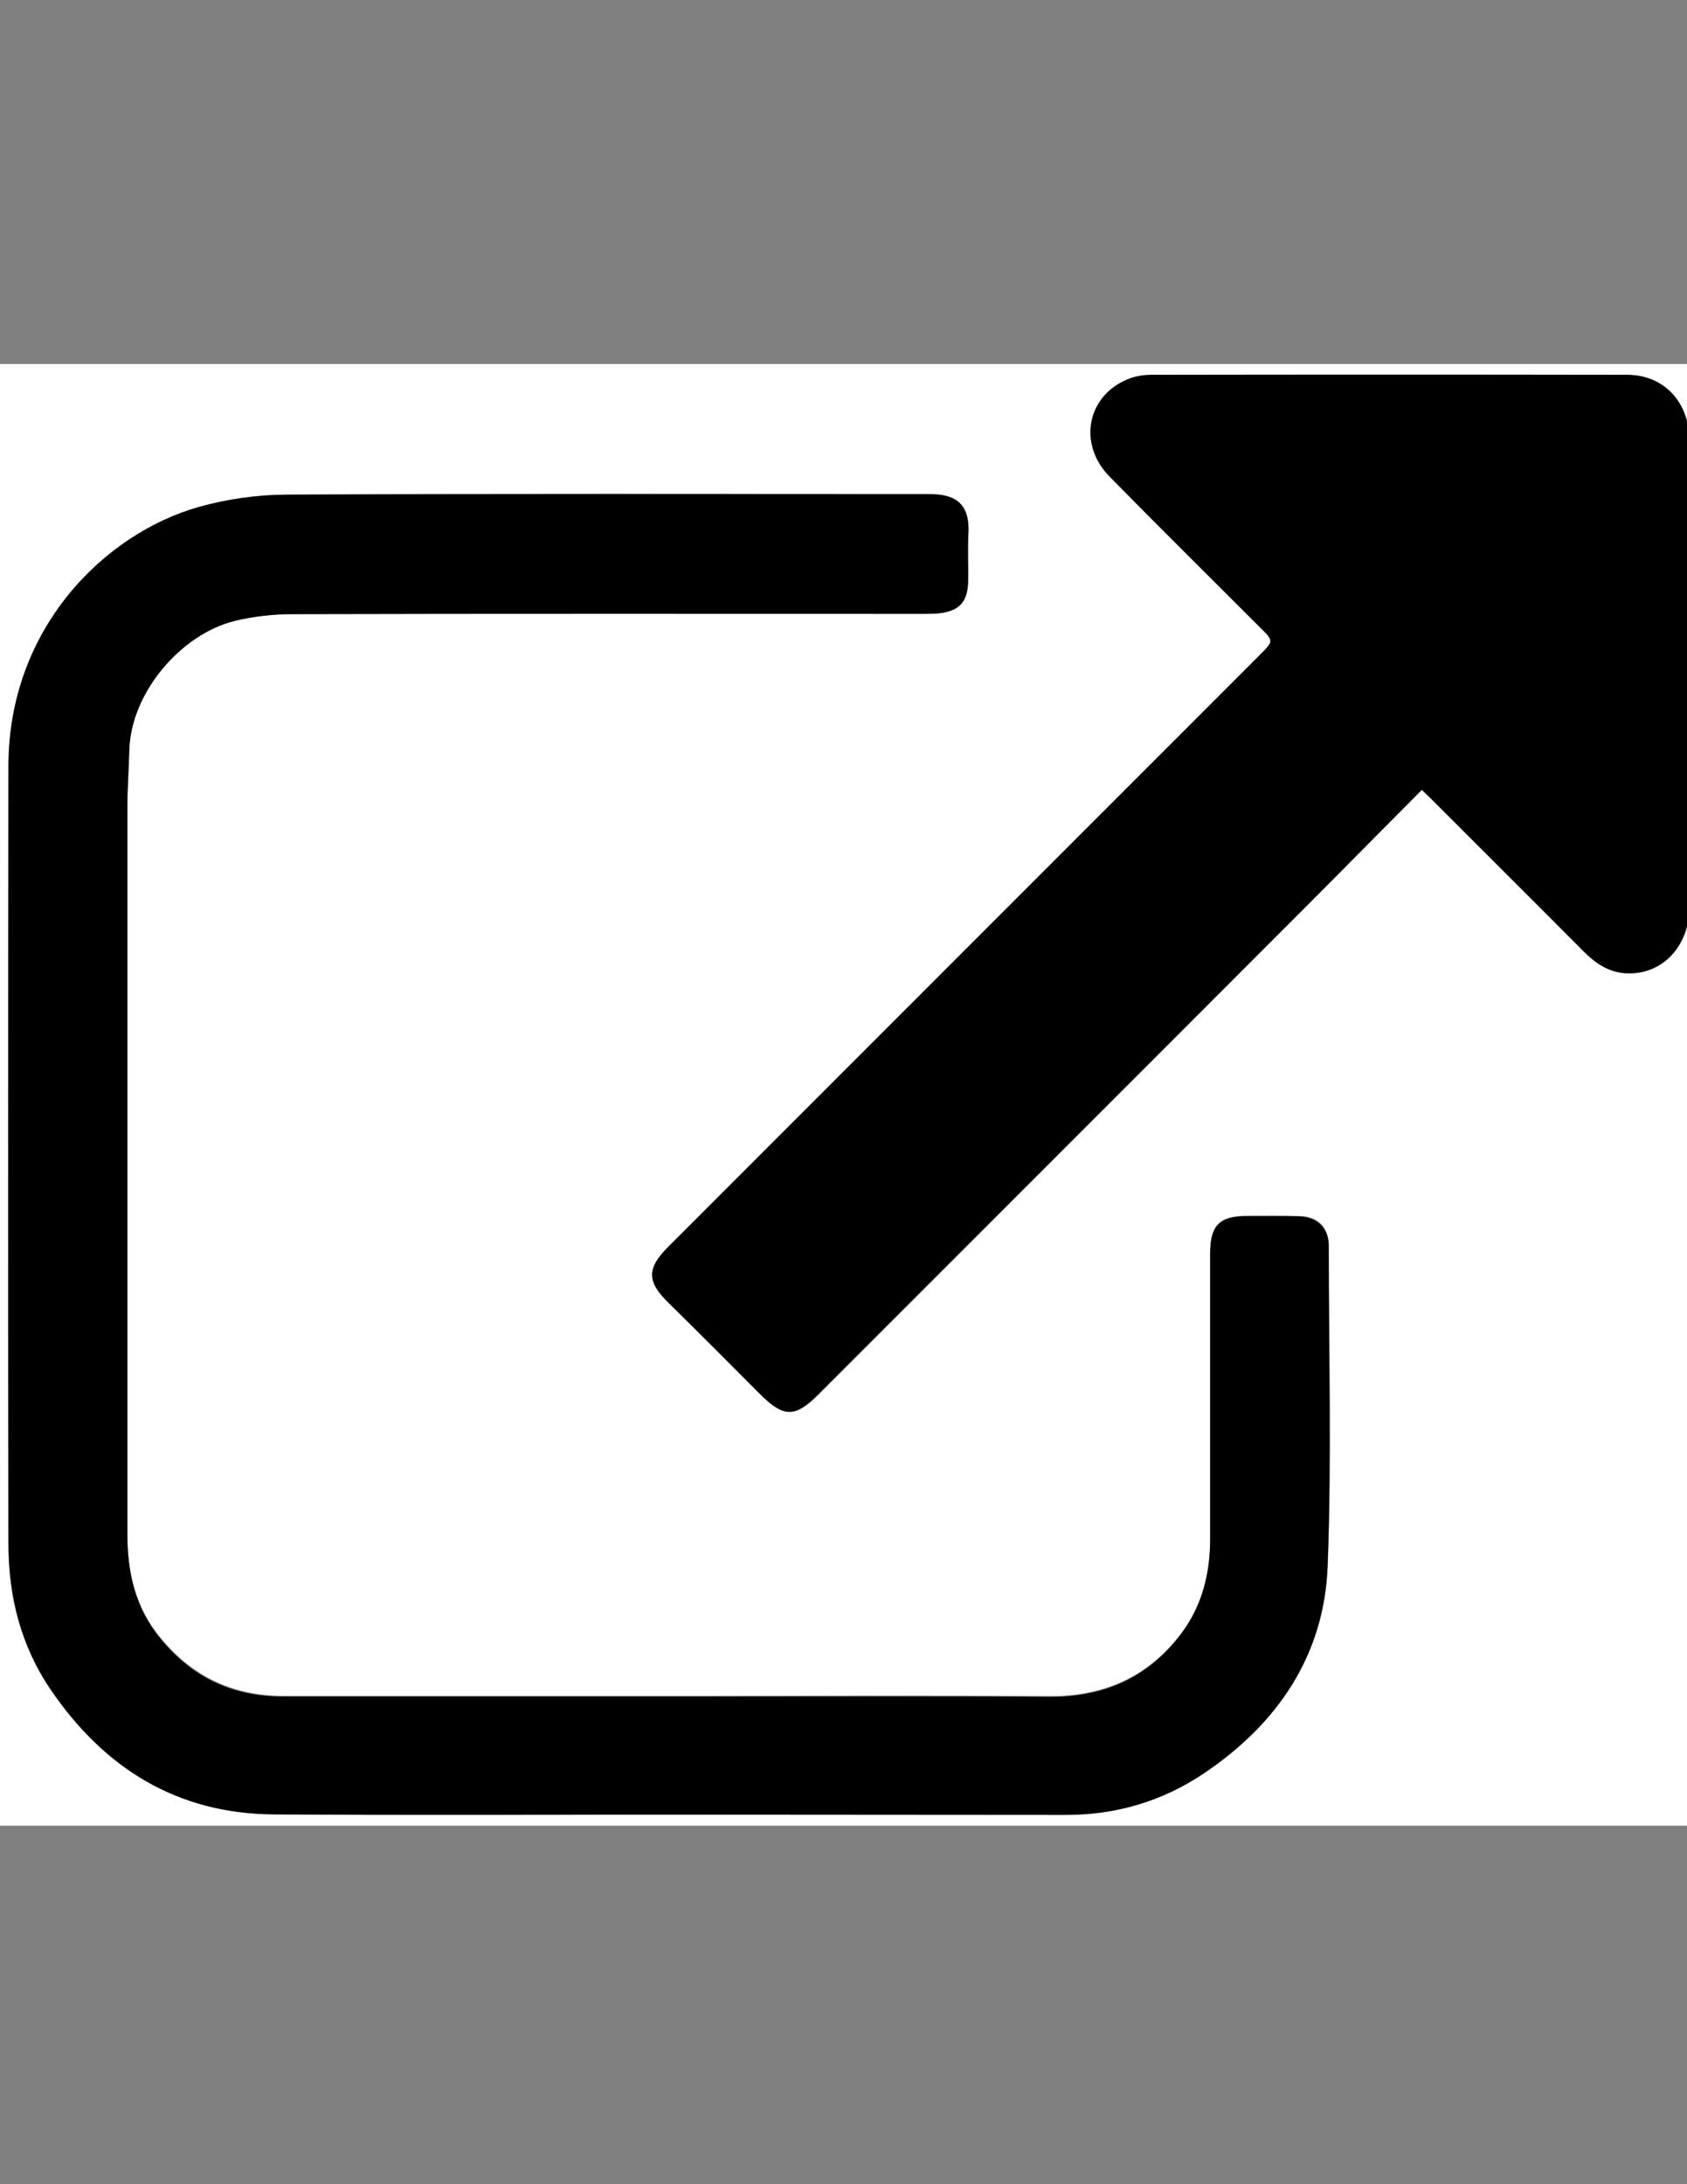 <?xml version="1.0" encoding="utf-8"?>
<!-- Generator: Adobe Illustrator 20.0.0, SVG Export Plug-In . SVG Version: 6.00 Build 0)  -->
<svg version="1.1" id="Layer_1" xmlns="http://www.w3.org/2000/svg" xmlns:xlink="http://www.w3.org/1999/xlink" x="0px" y="0px"
	 viewBox="0 0 612 792" style="enable-background:new 0 0 612 792;" xml:space="preserve">
<rect x="0" y="0" width="612" height="792" fill="#808080" stroke="none"/>
<style type="text/css">
	.st0{fill:#FFFFFF;}
</style>
<path class="st0" d="M616,662c-206,0-412,0-618,0c0-176.7,0-353.3,0-530c206,0,412,0,618,0C616,308.7,616,485.3,616,662z M242.5,658
	C242.5,658,242.5,658,242.5,658c48.2,0,96.3,0,144.5-0.1c18.1,0,34.9-5,49.9-15.1c26.7-17.9,43.6-42.7,44.8-75.2
	c1.4-38.6,0.4-77.3,0.4-116c0-6.5-4.1-10.6-10.6-10.7c-6.3-0.2-12.7-0.1-19-0.1c-10,0-13.4,3.4-13.4,13.5c0,34.5,0,69,0,103.5
	c0,12.4-2.8,24.1-10.4,34.2c-12,15.9-28,23.1-47.9,23c-40.7-0.3-81.3-0.1-122-0.1c-52,0-104,0-156,0c-18.1,0-32.8-6.8-44.4-20.9
	C49.1,583,46.2,570,46.2,556.1c0-87.7,0-175.3,0-263c0-7,0.5-14,0.7-21c0.5-21.1,18.8-42.1,38.1-47c6.8-1.7,14.1-2.5,21.2-2.5
	c76.2-0.2,152.3-0.1,228.5-0.1c2,0,4,0.1,6-0.2c7.2-0.8,10.3-4.1,10.5-11.3c0.2-5.8-0.2-11.7,0.1-17.5c0.7-11.9-5.8-14.4-14.3-14.4
	c-77.7,0-155.3-0.2-233,0.2c-10.7,0.1-21.7,1.6-32,4.5C38,193.5,3.1,227.7,3,277.8c-0.1,94-0.1,188,0,282c0,19,4.5,37,15.3,52.9
	c19.4,28.5,45.9,45,81,45.2C147.1,658.3,194.8,658,242.5,658z M515.8,286.4c1.8,1.8,3.1,2.9,4.2,4c18.3,18.3,36.6,36.5,54.8,54.8
	c4.4,4.4,9.3,7.6,15.7,7.8c12.7,0.4,22.4-9.9,22.5-24.1c0.1-35.3,0-70.6,0-106c0-21,0.1-42,0-63c-0.1-14.1-9.3-23.9-22.6-23.9
	c-57.5-0.1-115,0-172.5,0c-2.6,0-5.4,0.4-7.8,1.3c-15.4,5.8-19.1,23.7-7.3,35.7c18,18.3,36.2,36.3,54.4,54.5c5,5,5,5,0.1,10
	c-71.6,71.6-143.3,143.3-214.9,214.9c-7.6,7.6-7.5,12.3,0.1,19.9c11.1,11,22.2,22.1,33.3,33.2c8.5,8.6,12.7,8.7,21.2,0.2
	c59.1-59.1,118.3-118.3,177.4-177.4C488,314.4,501.6,300.6,515.8,286.4z"/>
<path d="M242.5,658c-47.7,0-95.3,0.2-143-0.1c-35.1-0.2-61.6-16.7-81-45.2C7.6,596.8,3.1,578.8,3.1,559.8c-0.2-94-0.1-188,0-282
	c0-50.1,35-84.3,68.9-93.9c10.3-2.9,21.3-4.5,32-4.5c77.7-0.4,155.3-0.2,233-0.2c8.5,0,15,2.5,14.3,14.4c-0.3,5.8,0,11.7-0.1,17.5
	c-0.2,7.2-3.3,10.5-10.5,11.3c-2,0.2-4,0.2-6,0.2c-76.2,0-152.3-0.1-228.5,0.1c-7.1,0-14.3,0.8-21.2,2.5
	c-19.3,4.8-37.6,25.9-38.1,47c-0.2,7-0.7,14-0.7,21c0,87.7,0,175.3,0,263c0,14,2.8,26.9,12.1,38.1c11.6,14.1,26.3,20.9,44.4,20.9
	c52,0,104,0,156,0c40.7,0,81.3-0.2,122,0.1c19.9,0.1,35.9-7,47.9-23C436.2,582,439,570.4,439,558c0-34.5,0-69,0-103.5
	c0-10.1,3.3-13.5,13.4-13.5c6.3,0,12.7-0.1,19,0.1c6.5,0.2,10.6,4.2,10.6,10.7c0,38.7,1.1,77.4-0.4,116
	c-1.2,32.4-18.1,57.2-44.8,75.2c-15,10.1-31.8,15.1-49.9,15.1C338.8,658.1,290.6,658,242.5,658C242.5,658,242.5,658,242.5,658z"/>
<path d="M515.8,286.4c-14.1,14.2-27.8,28.1-41.6,41.8c-59.1,59.2-118.3,118.3-177.4,177.4c-8.5,8.5-12.6,8.4-21.2-0.2
	c-11-11.1-22.1-22.2-33.3-33.2c-7.6-7.5-7.7-12.2-0.1-19.9c71.6-71.6,143.3-143.3,214.9-214.9c5-5,5-5-0.1-10
	c-18.1-18.1-36.4-36.2-54.4-54.5c-11.9-12-8.2-30,7.3-35.7c2.4-0.9,5.2-1.3,7.8-1.3c57.5-0.1,115-0.1,172.5,0
	c13.3,0,22.6,9.8,22.6,23.9c0.1,21,0,42,0,63c0,35.3,0,70.6,0,106c0,14.2-9.7,24.5-22.5,24.1c-6.4-0.2-11.3-3.4-15.7-7.8
	c-18.2-18.3-36.5-36.5-54.8-54.8C518.8,289.3,517.6,288.1,515.8,286.4z"/>
</svg>
